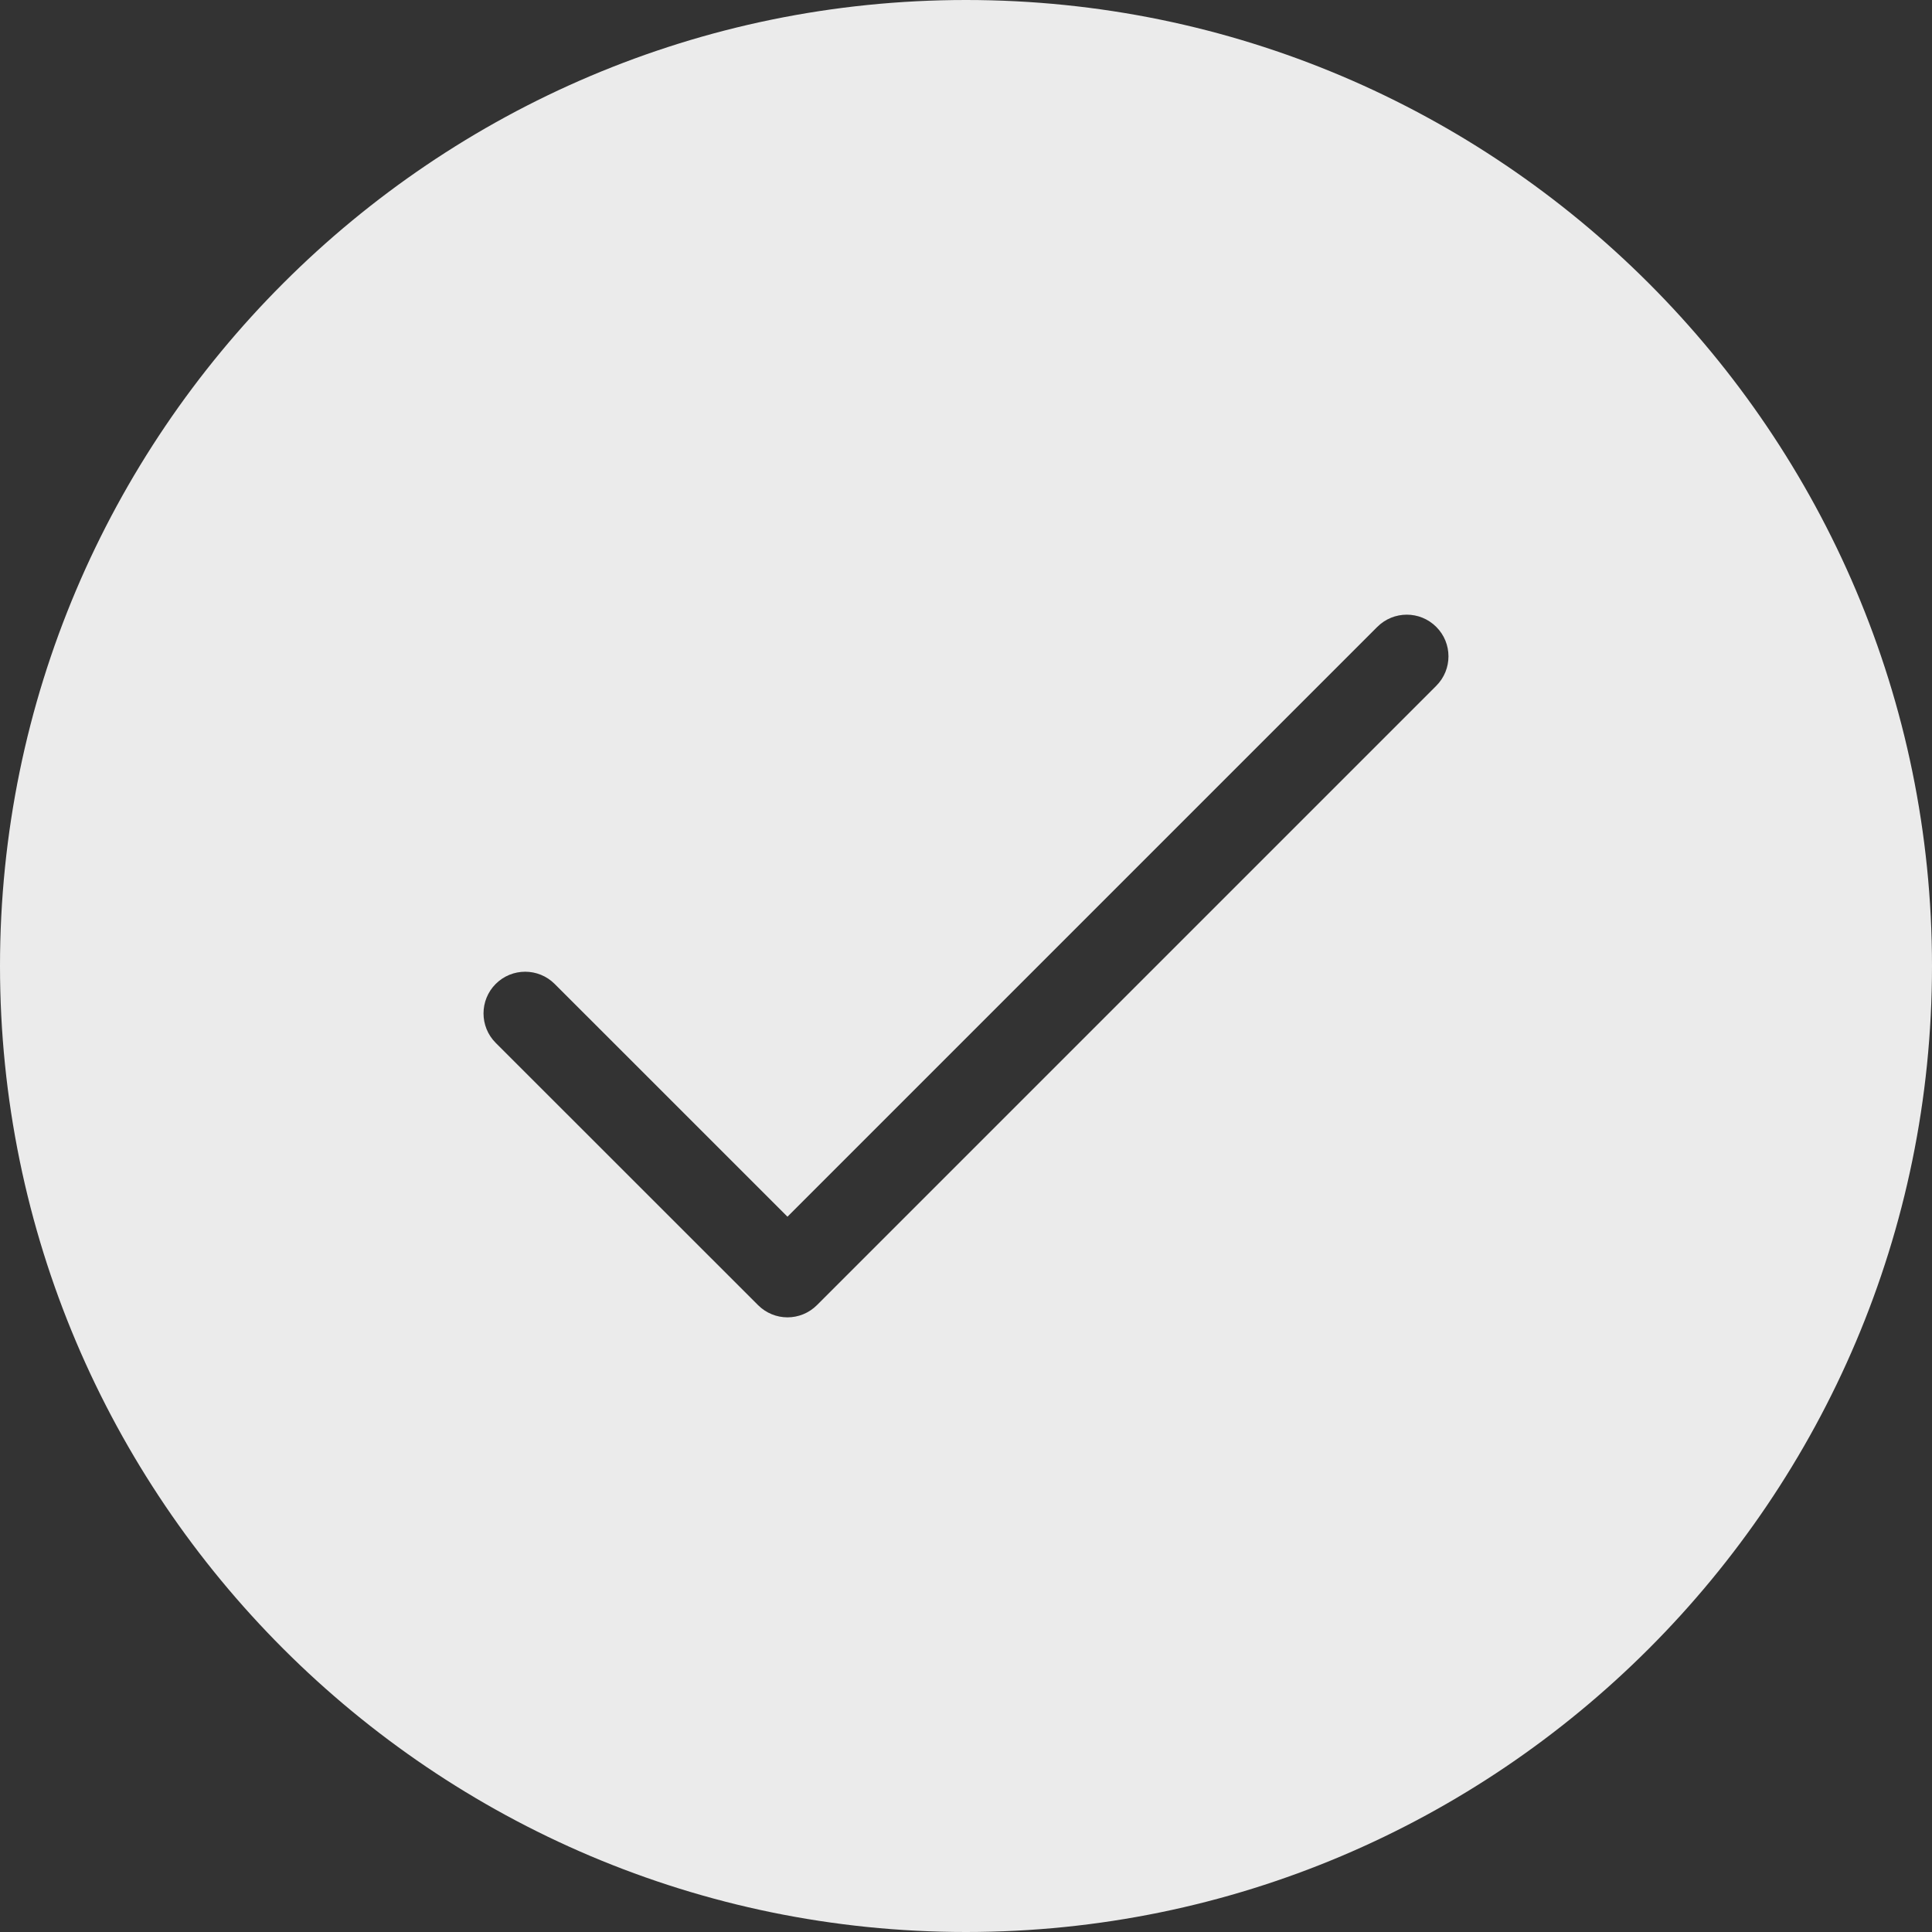 <?xml version="1.0" encoding="UTF-8"?>
<svg width="42px" height="42px" viewBox="0 0 42 42" version="1.1" xmlns="http://www.w3.org/2000/svg" xmlns:xlink="http://www.w3.org/1999/xlink">
    <rect x="0" y="0" width="42" height="42" fill="#333333" stroke="none"/>
    <!-- Generator: Sketch 46.2 (44496) - http://www.bohemiancoding.com/sketch -->
    <title>noun_158249_cc</title>
    <desc>Created with Sketch.</desc>
    <defs></defs>
    <g id="Page-1" stroke="none" stroke-width="1" fill="none" fill-rule="evenodd">
        <g id="Desktop-HD" transform="translate(-748, -365)" fill-rule="nonzero" fill="#EBEBEB">
            <g id="case-copy-5" transform="translate(748, 365)">
                <g id="noun_158249_cc">
                    <path d="M21,0 C9.42,0 0,9.42 0,21 C0,32.58 9.42,42 21,42 C32.58,42 42,32.58 42,21 C42,9.42 32.58,0 21,0 Z M31.223,13.628 C31.577,13.981 31.577,14.555 31.223,14.909 L17.76,28.372 C17.583,28.549 17.351,28.638 17.119,28.638 C16.888,28.638 16.656,28.549 16.479,28.372 L10.776,22.671 C10.423,22.317 10.423,21.744 10.776,21.39 C11.13,21.036 11.704,21.036 12.058,21.39 L17.119,26.45 L29.941,13.628 C30.296,13.274 30.869,13.274 31.223,13.628 Z" id="Shape"></path>
                </g>
            </g>
        </g>
    </g>
</svg>